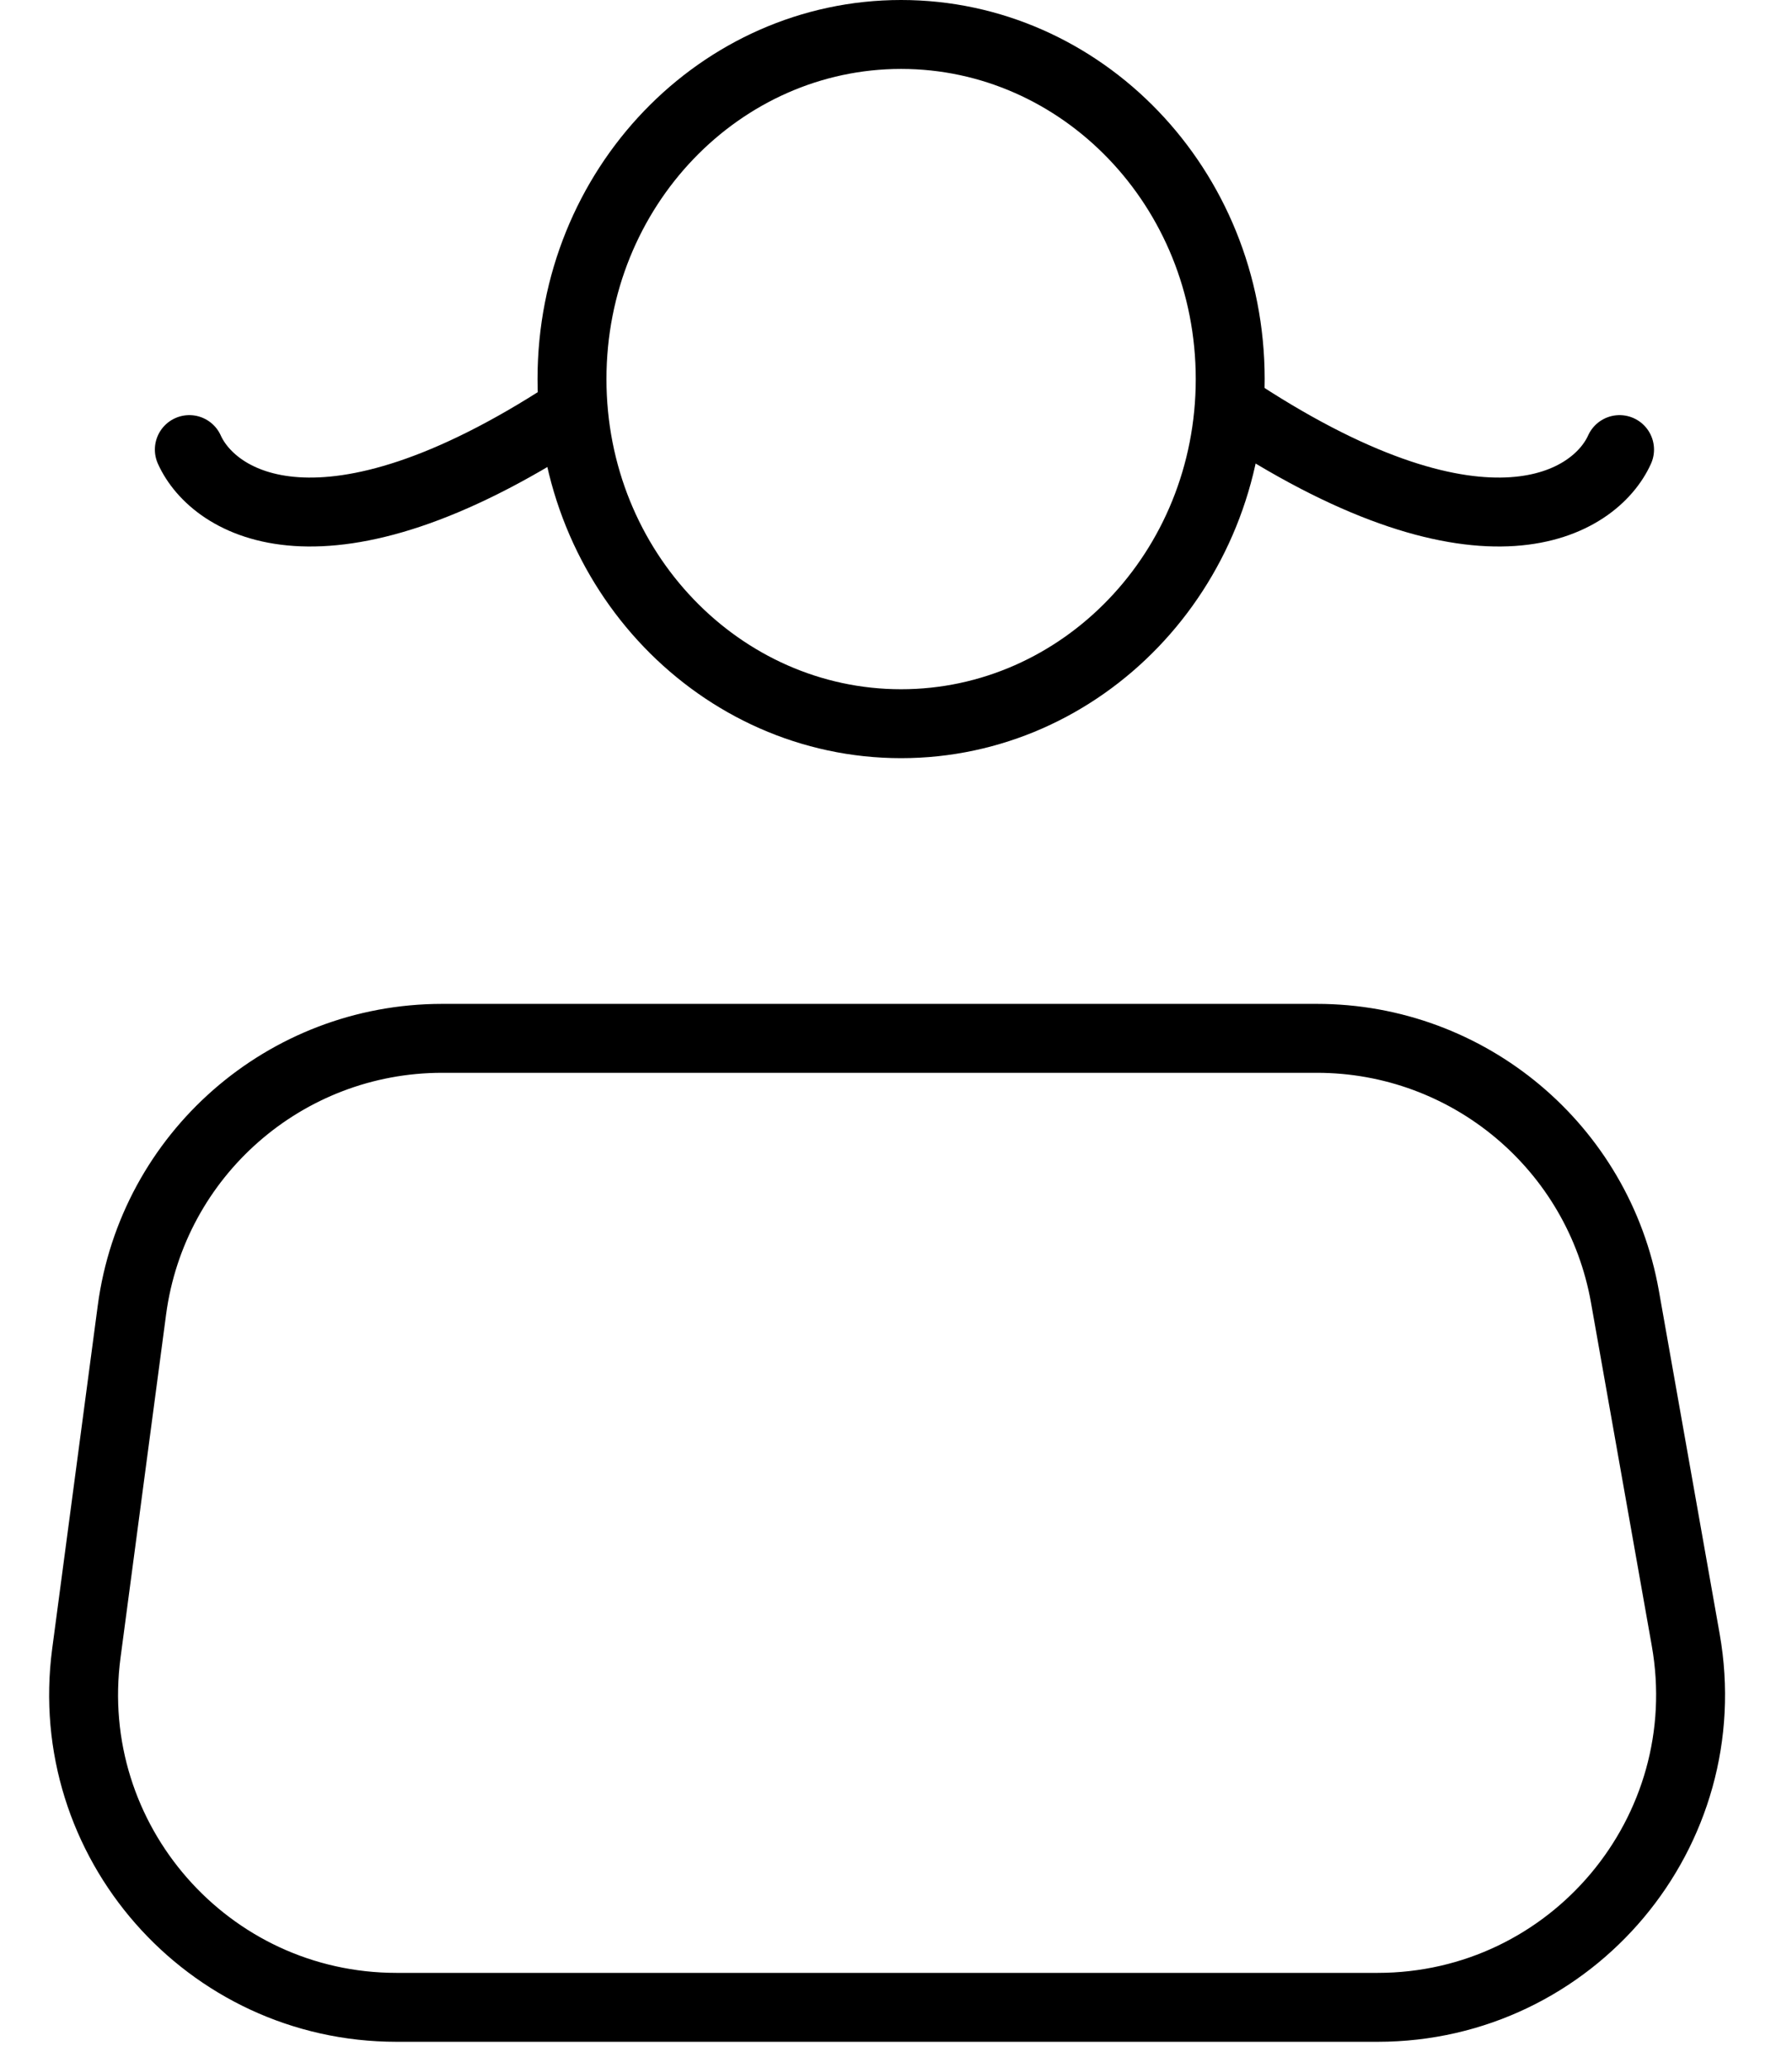 <svg width="26" height="30" viewBox="0 0 26 30" fill="none" xmlns="http://www.w3.org/2000/svg">
    <path d="M8.245 6C4.699 8.308 3.102 7.311 2.747 6.523" stroke="black" stroke-linecap="round" />
    <path d="M18 6C21.546 8.308 23.143 7.311 23.498 6.523" stroke="black" stroke-linecap="round" />
    <path
        d="M17.849 5.5C17.849 8.281 15.692 10.5 13.074 10.5C10.456 10.5 8.299 8.281 8.299 5.5C8.299 2.719 10.456 0.5 13.074 0.5C15.692 0.5 17.849 2.719 17.849 5.5Z"
        stroke="black" />
    <path
        d="M1.914 19.007C2.214 16.75 4.139 15.065 6.415 15.065H19.106C21.308 15.065 23.192 16.645 23.576 18.813L24.458 23.792C24.95 26.573 22.811 29.124 19.987 29.124H5.754C3.009 29.124 0.892 26.707 1.253 23.986L1.914 19.007Z"
        stroke="black" />
</svg>
